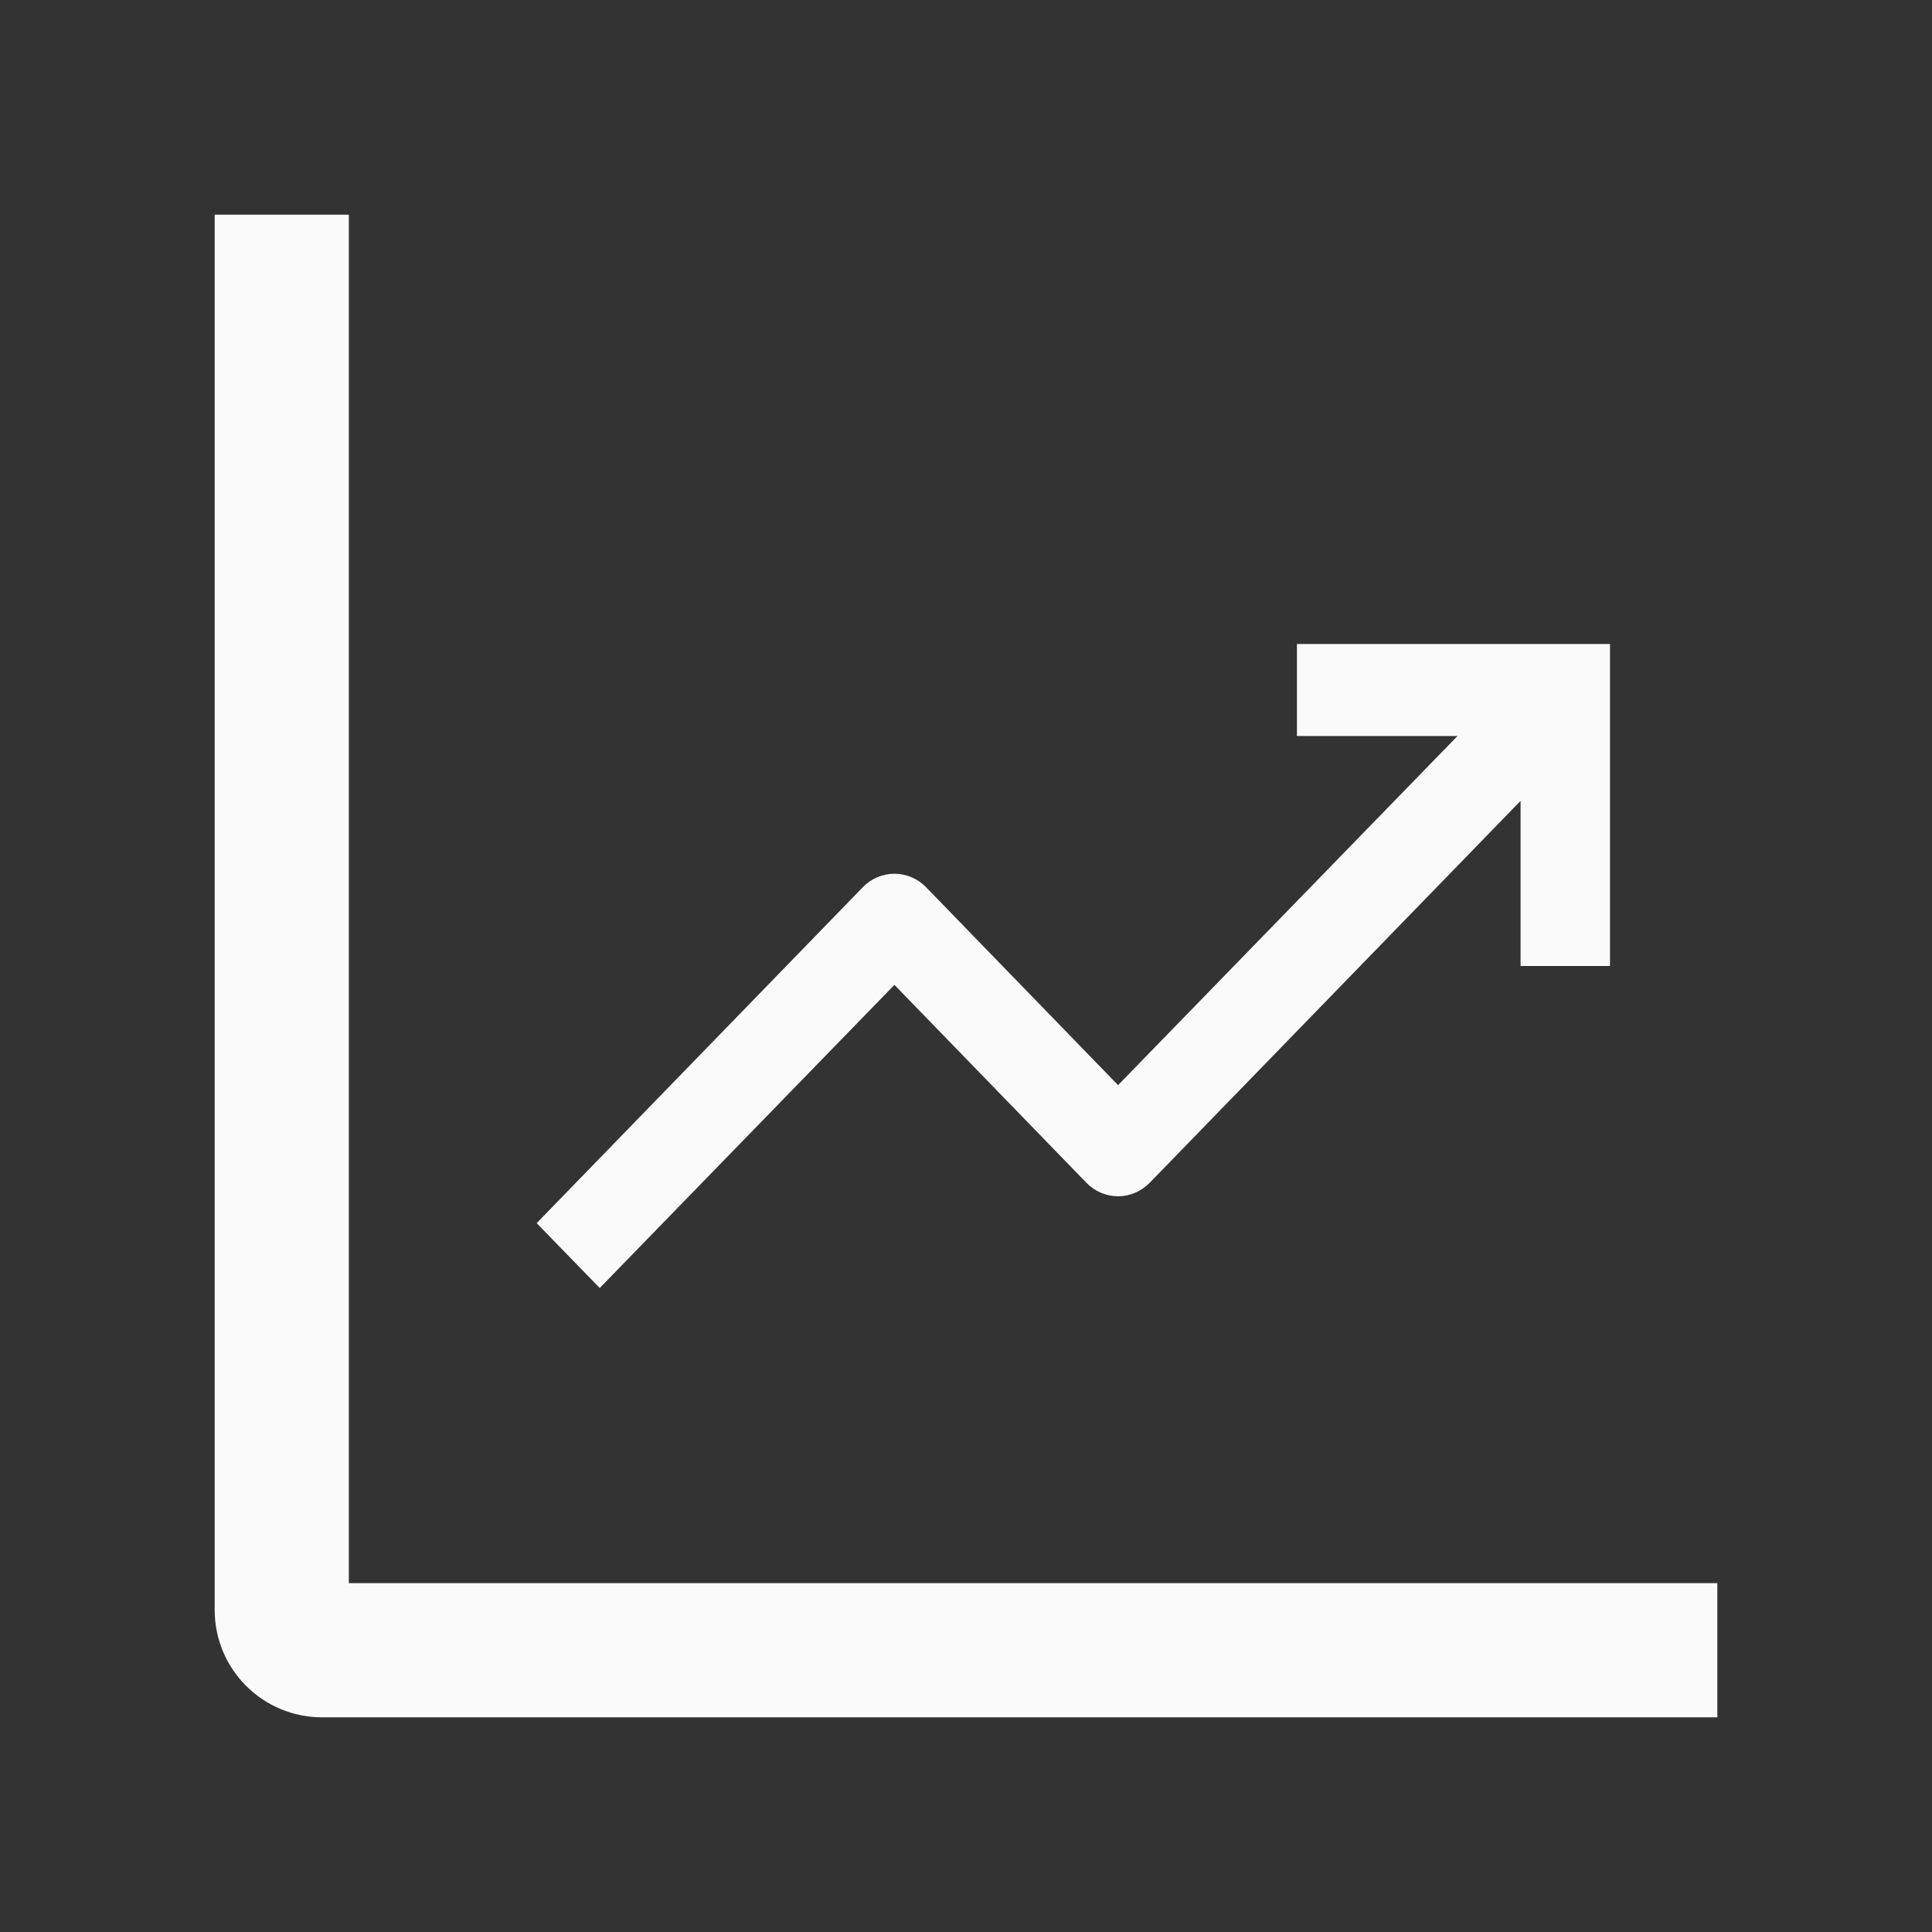 <svg width="72" height="72" viewBox="0 0 72 72" fill="none" xmlns="http://www.w3.org/2000/svg">
<rect x="0" y="0" width="72" height="72" fill="#333333" stroke="none"/>
<path d="M13 8H8V60C8 61.061 8.421 62.078 9.172 62.828C9.922 63.579 10.939 64 12 64H64V59H13V8Z" fill="#FAFAFA"/>
<path d="M60 24H48.333V27.429H54.317L41.667 40.44L34.517 33.069C34.362 32.908 34.177 32.78 33.974 32.693C33.771 32.606 33.553 32.562 33.333 32.562C33.113 32.562 32.895 32.606 32.692 32.693C32.489 32.78 32.305 32.908 32.15 33.069L20 45.583L22.35 48L33.333 36.703L40.483 44.074C40.638 44.235 40.823 44.362 41.026 44.45C41.229 44.537 41.447 44.581 41.667 44.581C41.887 44.581 42.105 44.537 42.308 44.45C42.511 44.362 42.695 44.235 42.85 44.074L56.667 29.846V36H60V24Z" fill="#FAFAFA"/>
</svg>
